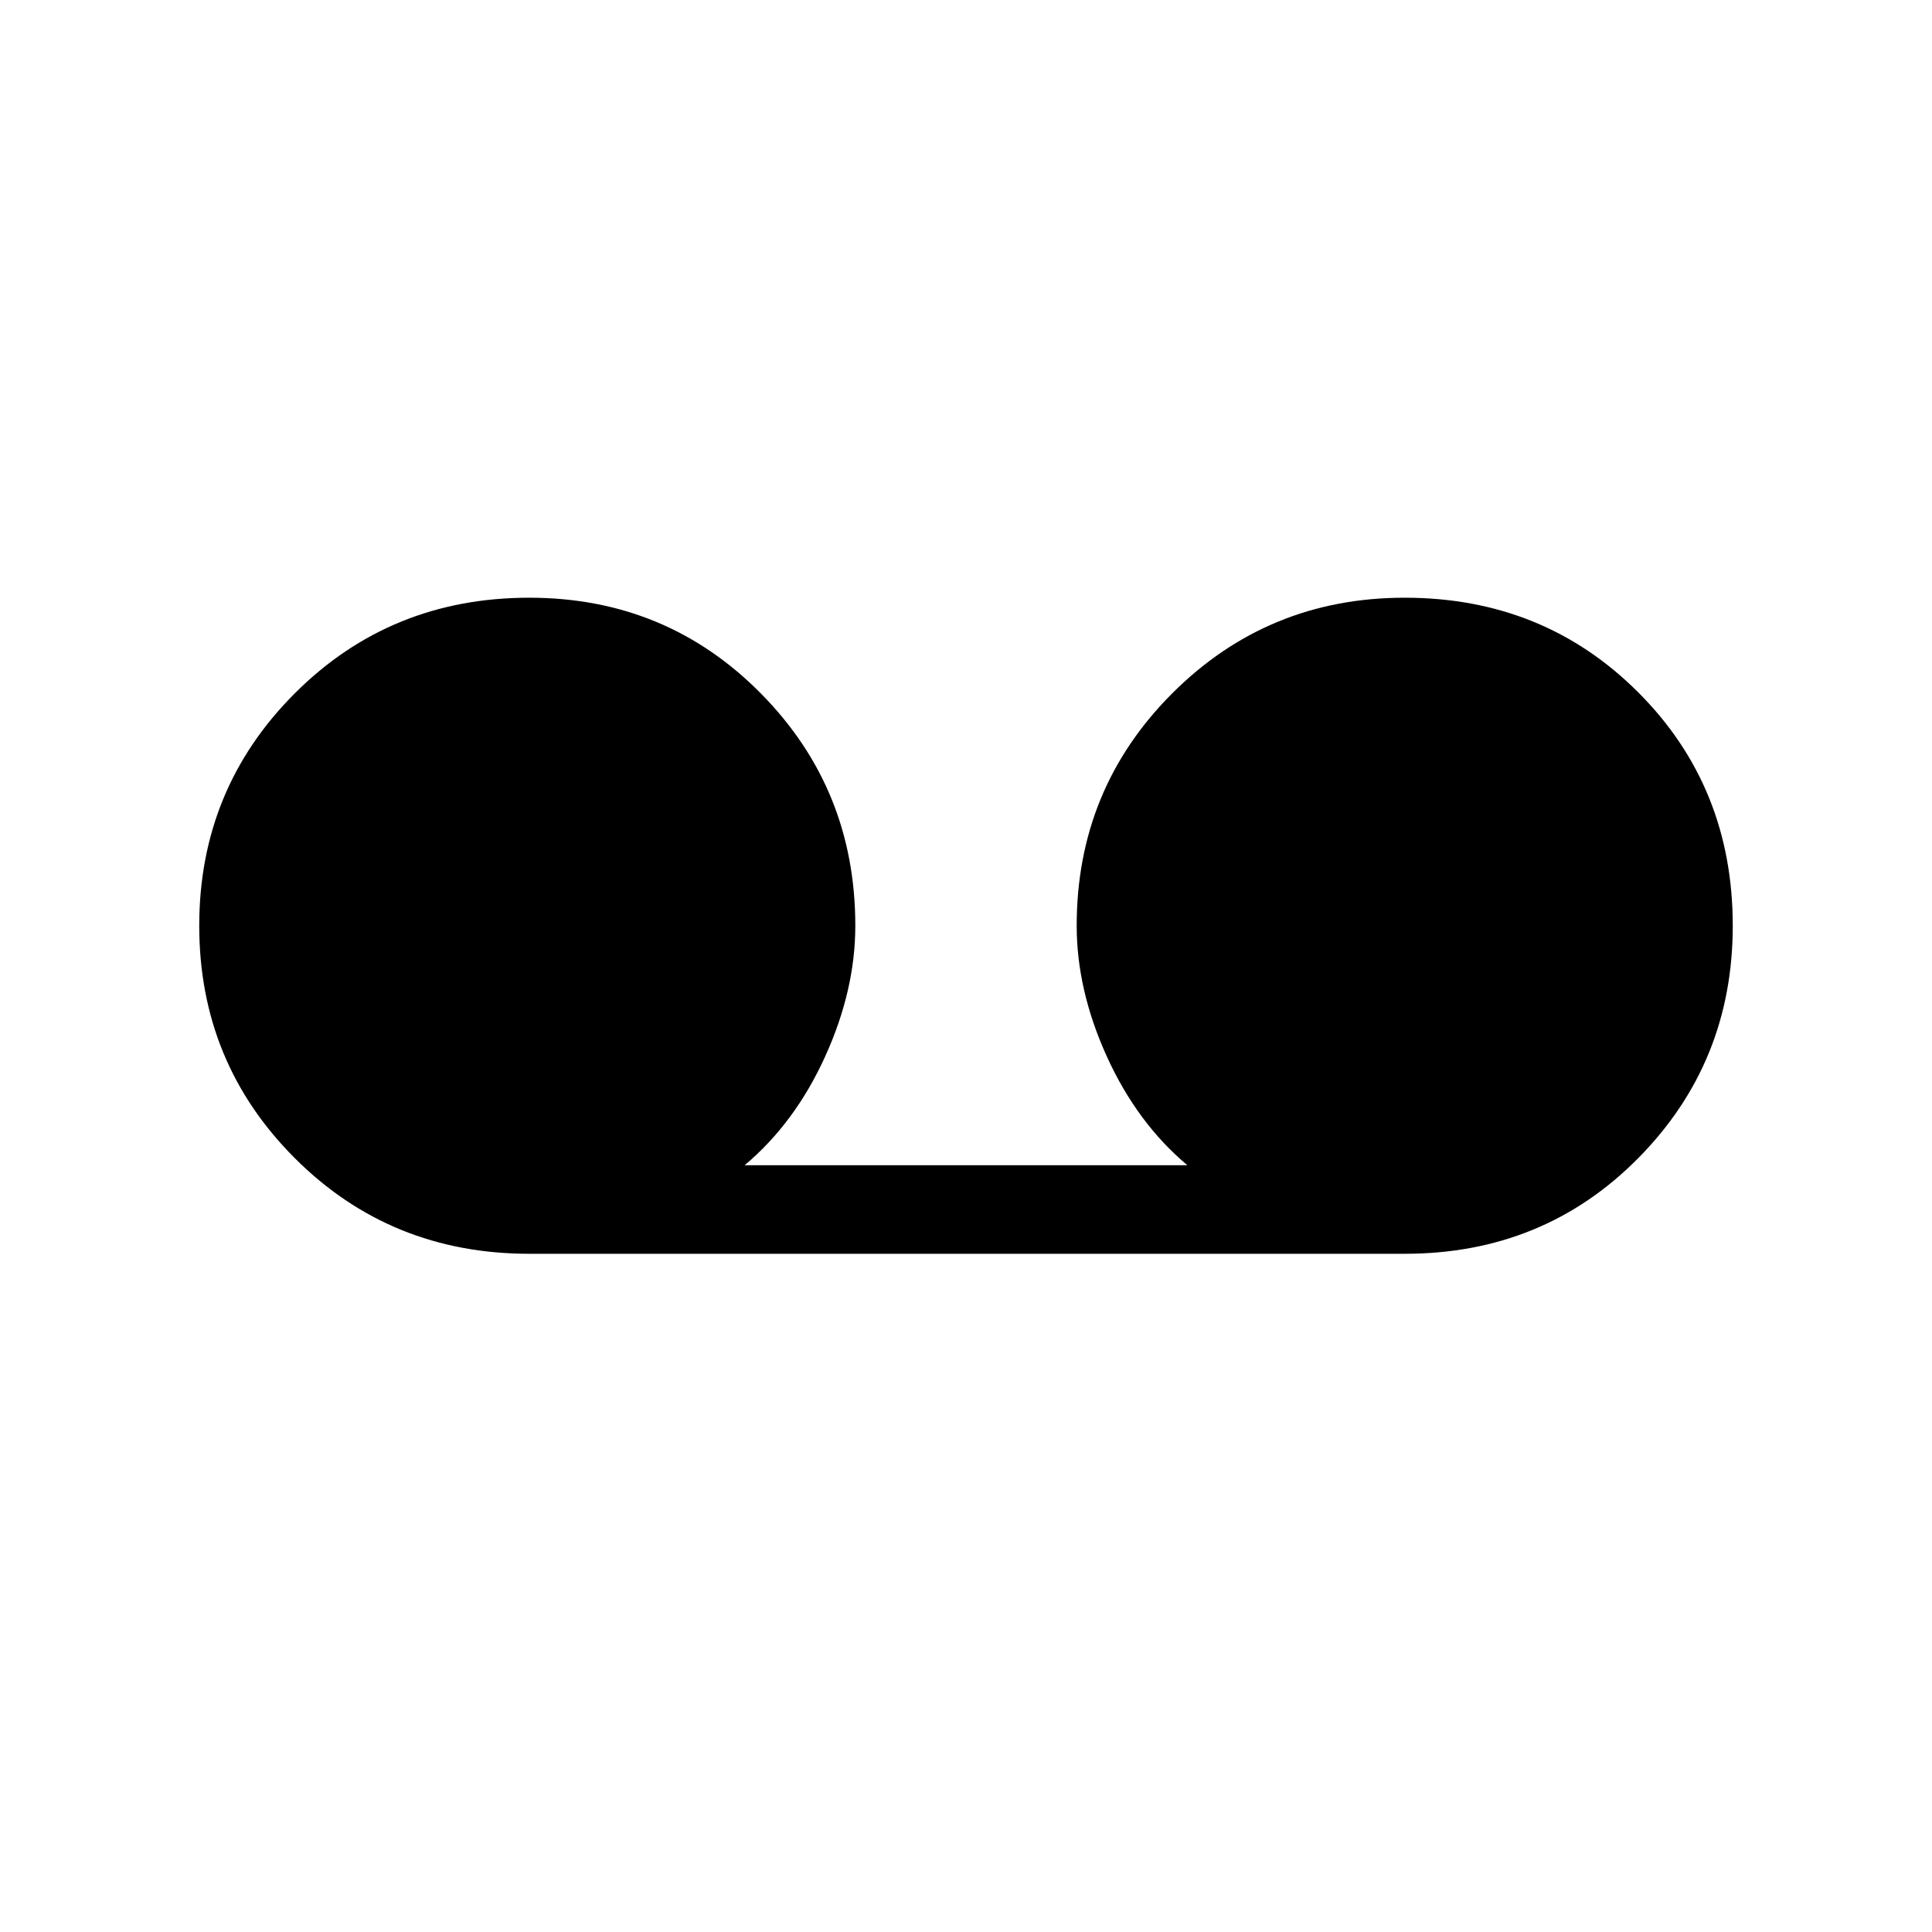 <svg xmlns="http://www.w3.org/2000/svg" height="48" width="48"><path d="M13.15 31.15Q9.7 31.15 7.325 28.775Q4.95 26.4 4.95 23Q4.95 19.6 7.325 17.225Q9.7 14.85 13.15 14.85Q16.55 14.85 18.9 17.225Q21.25 19.6 21.25 23Q21.25 24.6 20.5 26.25Q19.75 27.9 18.5 28.95H29.5Q28.25 27.9 27.5 26.25Q26.75 24.6 26.75 23Q26.75 19.6 29.125 17.225Q31.5 14.85 34.9 14.85Q38.35 14.85 40.7 17.2Q43.05 19.55 43.05 23Q43.05 26.4 40.7 28.775Q38.35 31.15 34.9 31.15Z"/></svg>